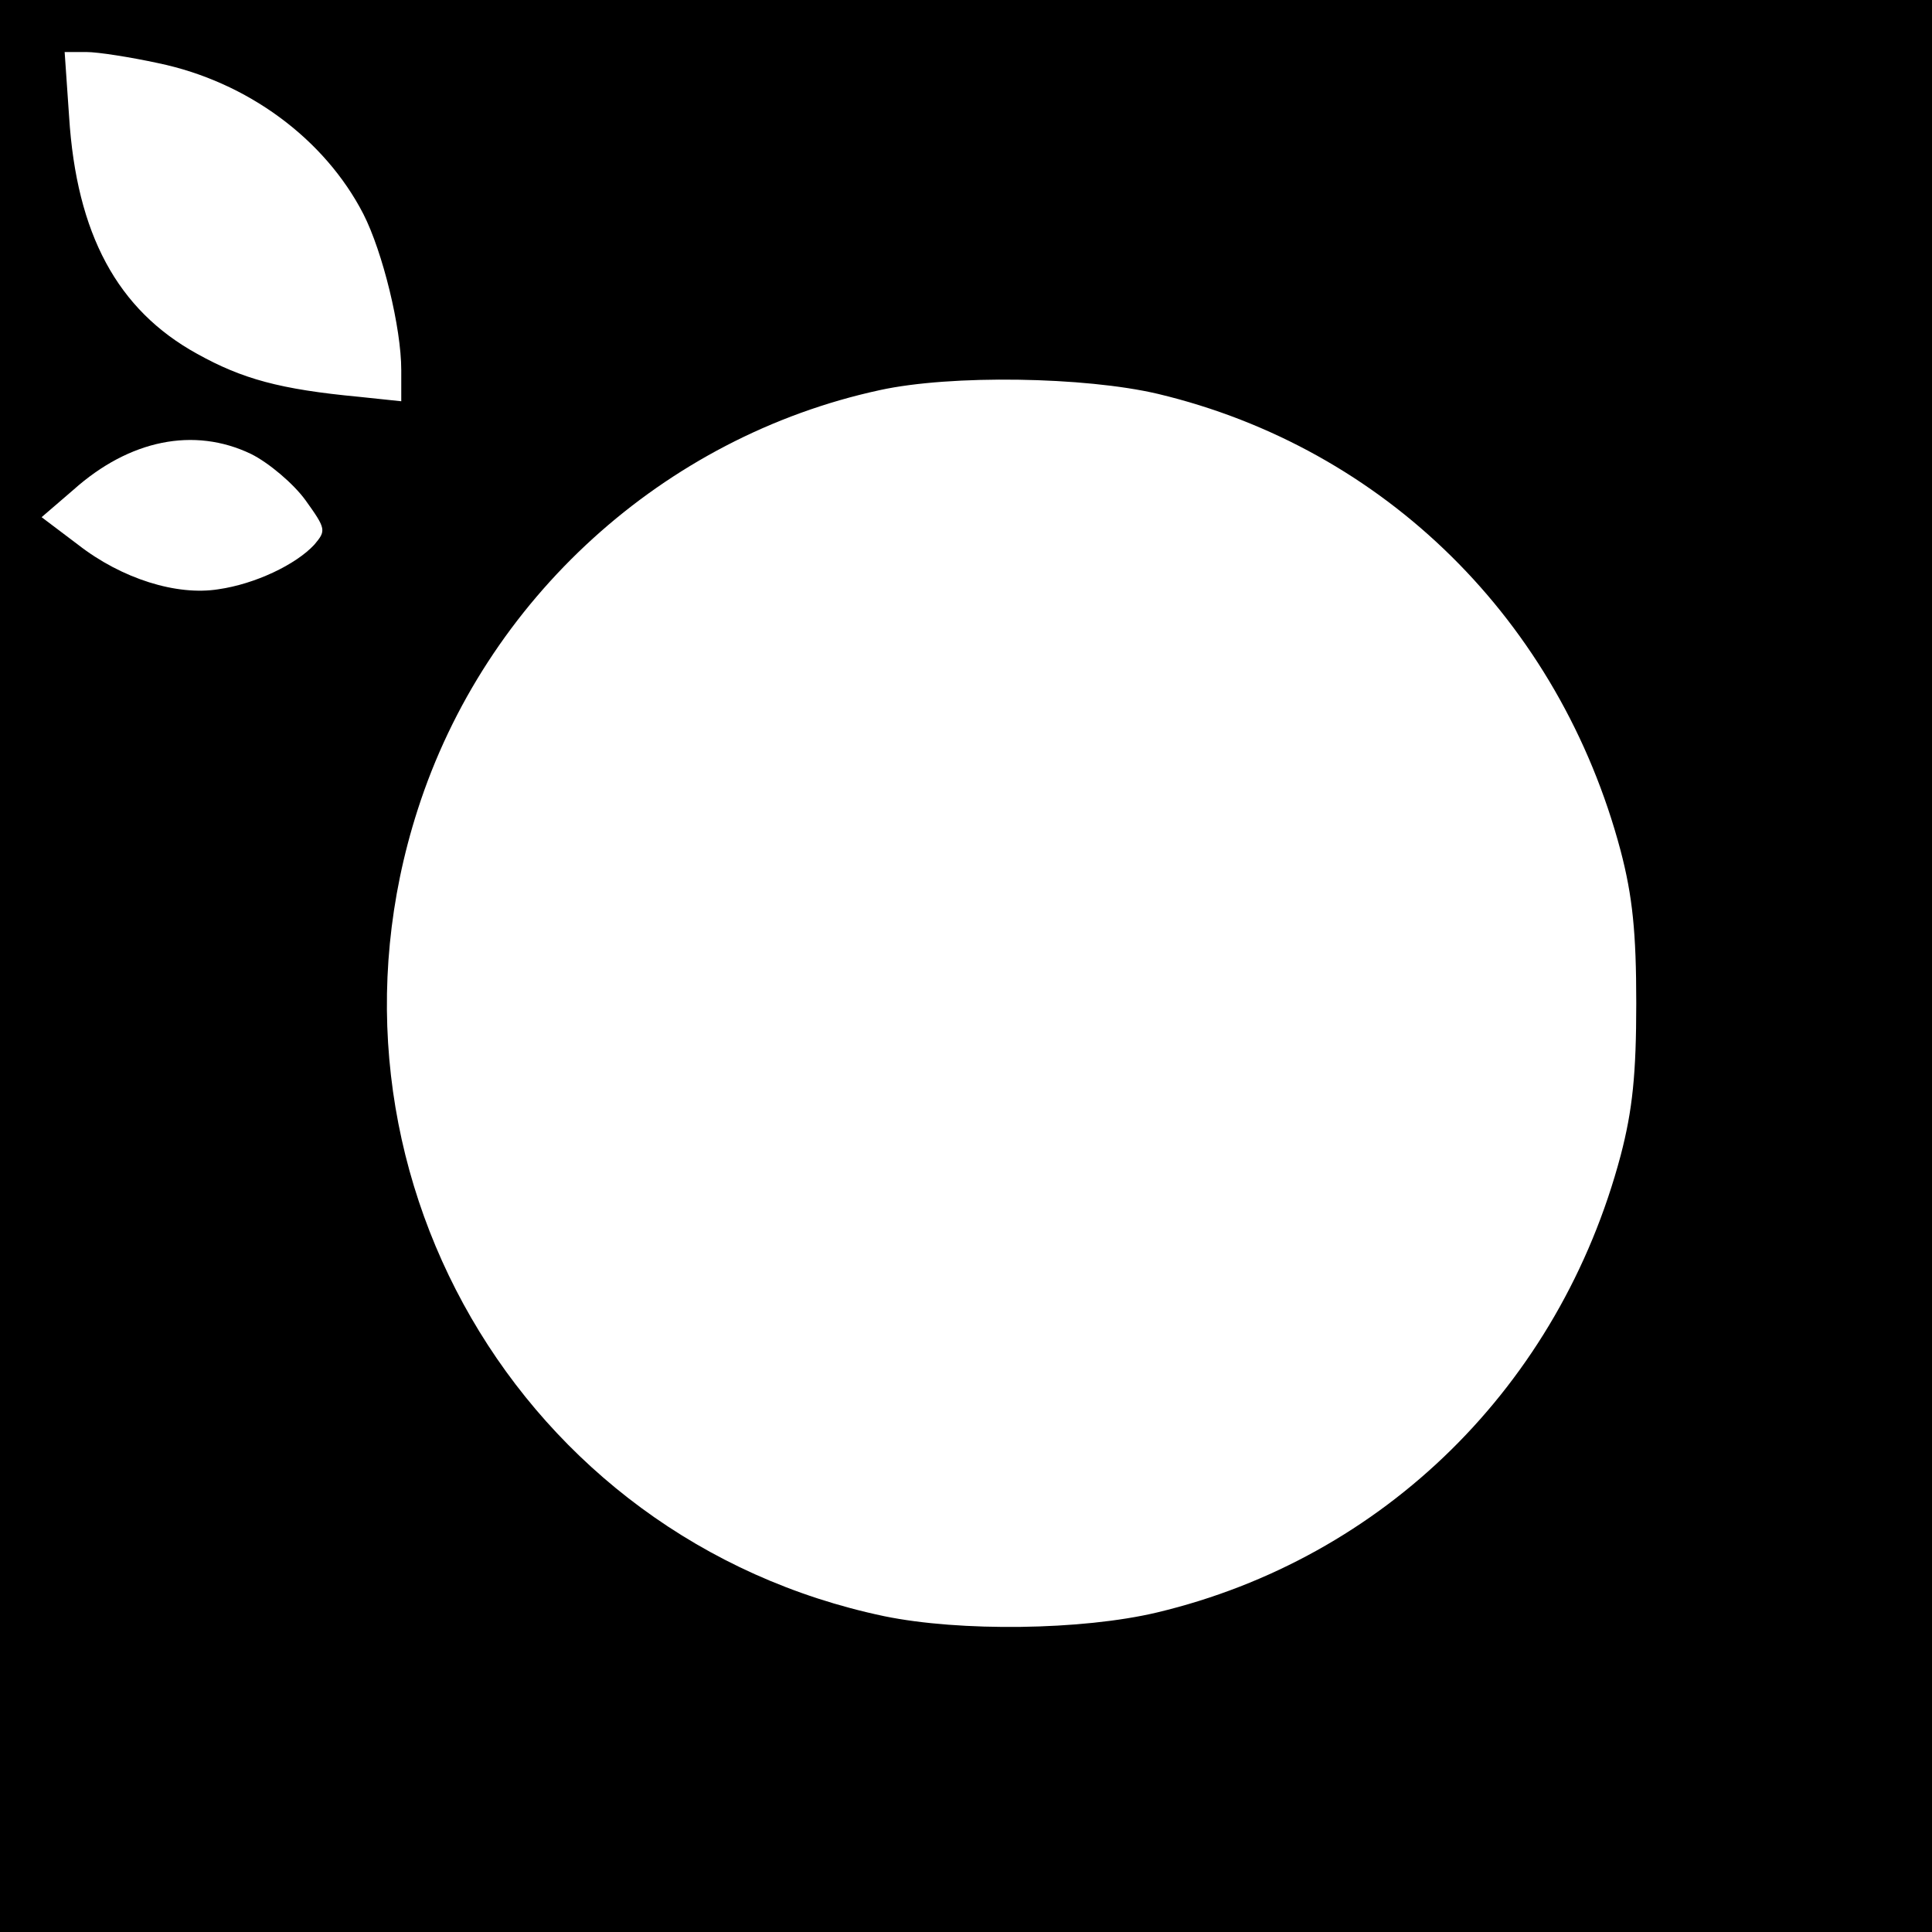 <?xml version="1.0" standalone="no"?>
<!DOCTYPE svg PUBLIC "-//W3C//DTD SVG 20010904//EN"
 "http://www.w3.org/TR/2001/REC-SVG-20010904/DTD/svg10.dtd">
<svg version="1.0" xmlns="http://www.w3.org/2000/svg"
 width="260pt" height="260pt" viewBox="0 0 260 260"
 preserveAspectRatio="xMidYMid meet">
<g transform="translate(0,260) scale(0.1,-0.1)"
fill="#000000" stroke="none">
<path d="M0 1300 l0 -1300 1300 0 1300 0 0 1300 0 1300 -1300 0 -1300 0 0
-1300z m213 1215 c120 -25 224 -102 276 -203 26 -51 51 -153 51 -210 l0 -42
-57 6 c-106 10 -157 24 -218 58 -107 59 -162 161 -172 319 l-6 87 29 0 c16 0
60 -7 97 -15z m1345 -445 c306 -73 541 -306 623 -615 16 -61 21 -110 21 -205
0 -95 -5 -144 -21 -205 -82 -309 -318 -542 -624 -615 -101 -24 -265 -26 -367
-5 -491 103 -782 606 -628 1085 91 284 331 502 622 565 96 21 276 18 374 -5z
m-1220 -81 c24 -12 57 -40 73 -62 28 -39 28 -41 12 -60 -25 -27 -80 -53 -129
-60 -56 -9 -130 14 -189 60 l-49 37 43 37 c75 67 162 85 239 48z"/>
</g>
</svg>
